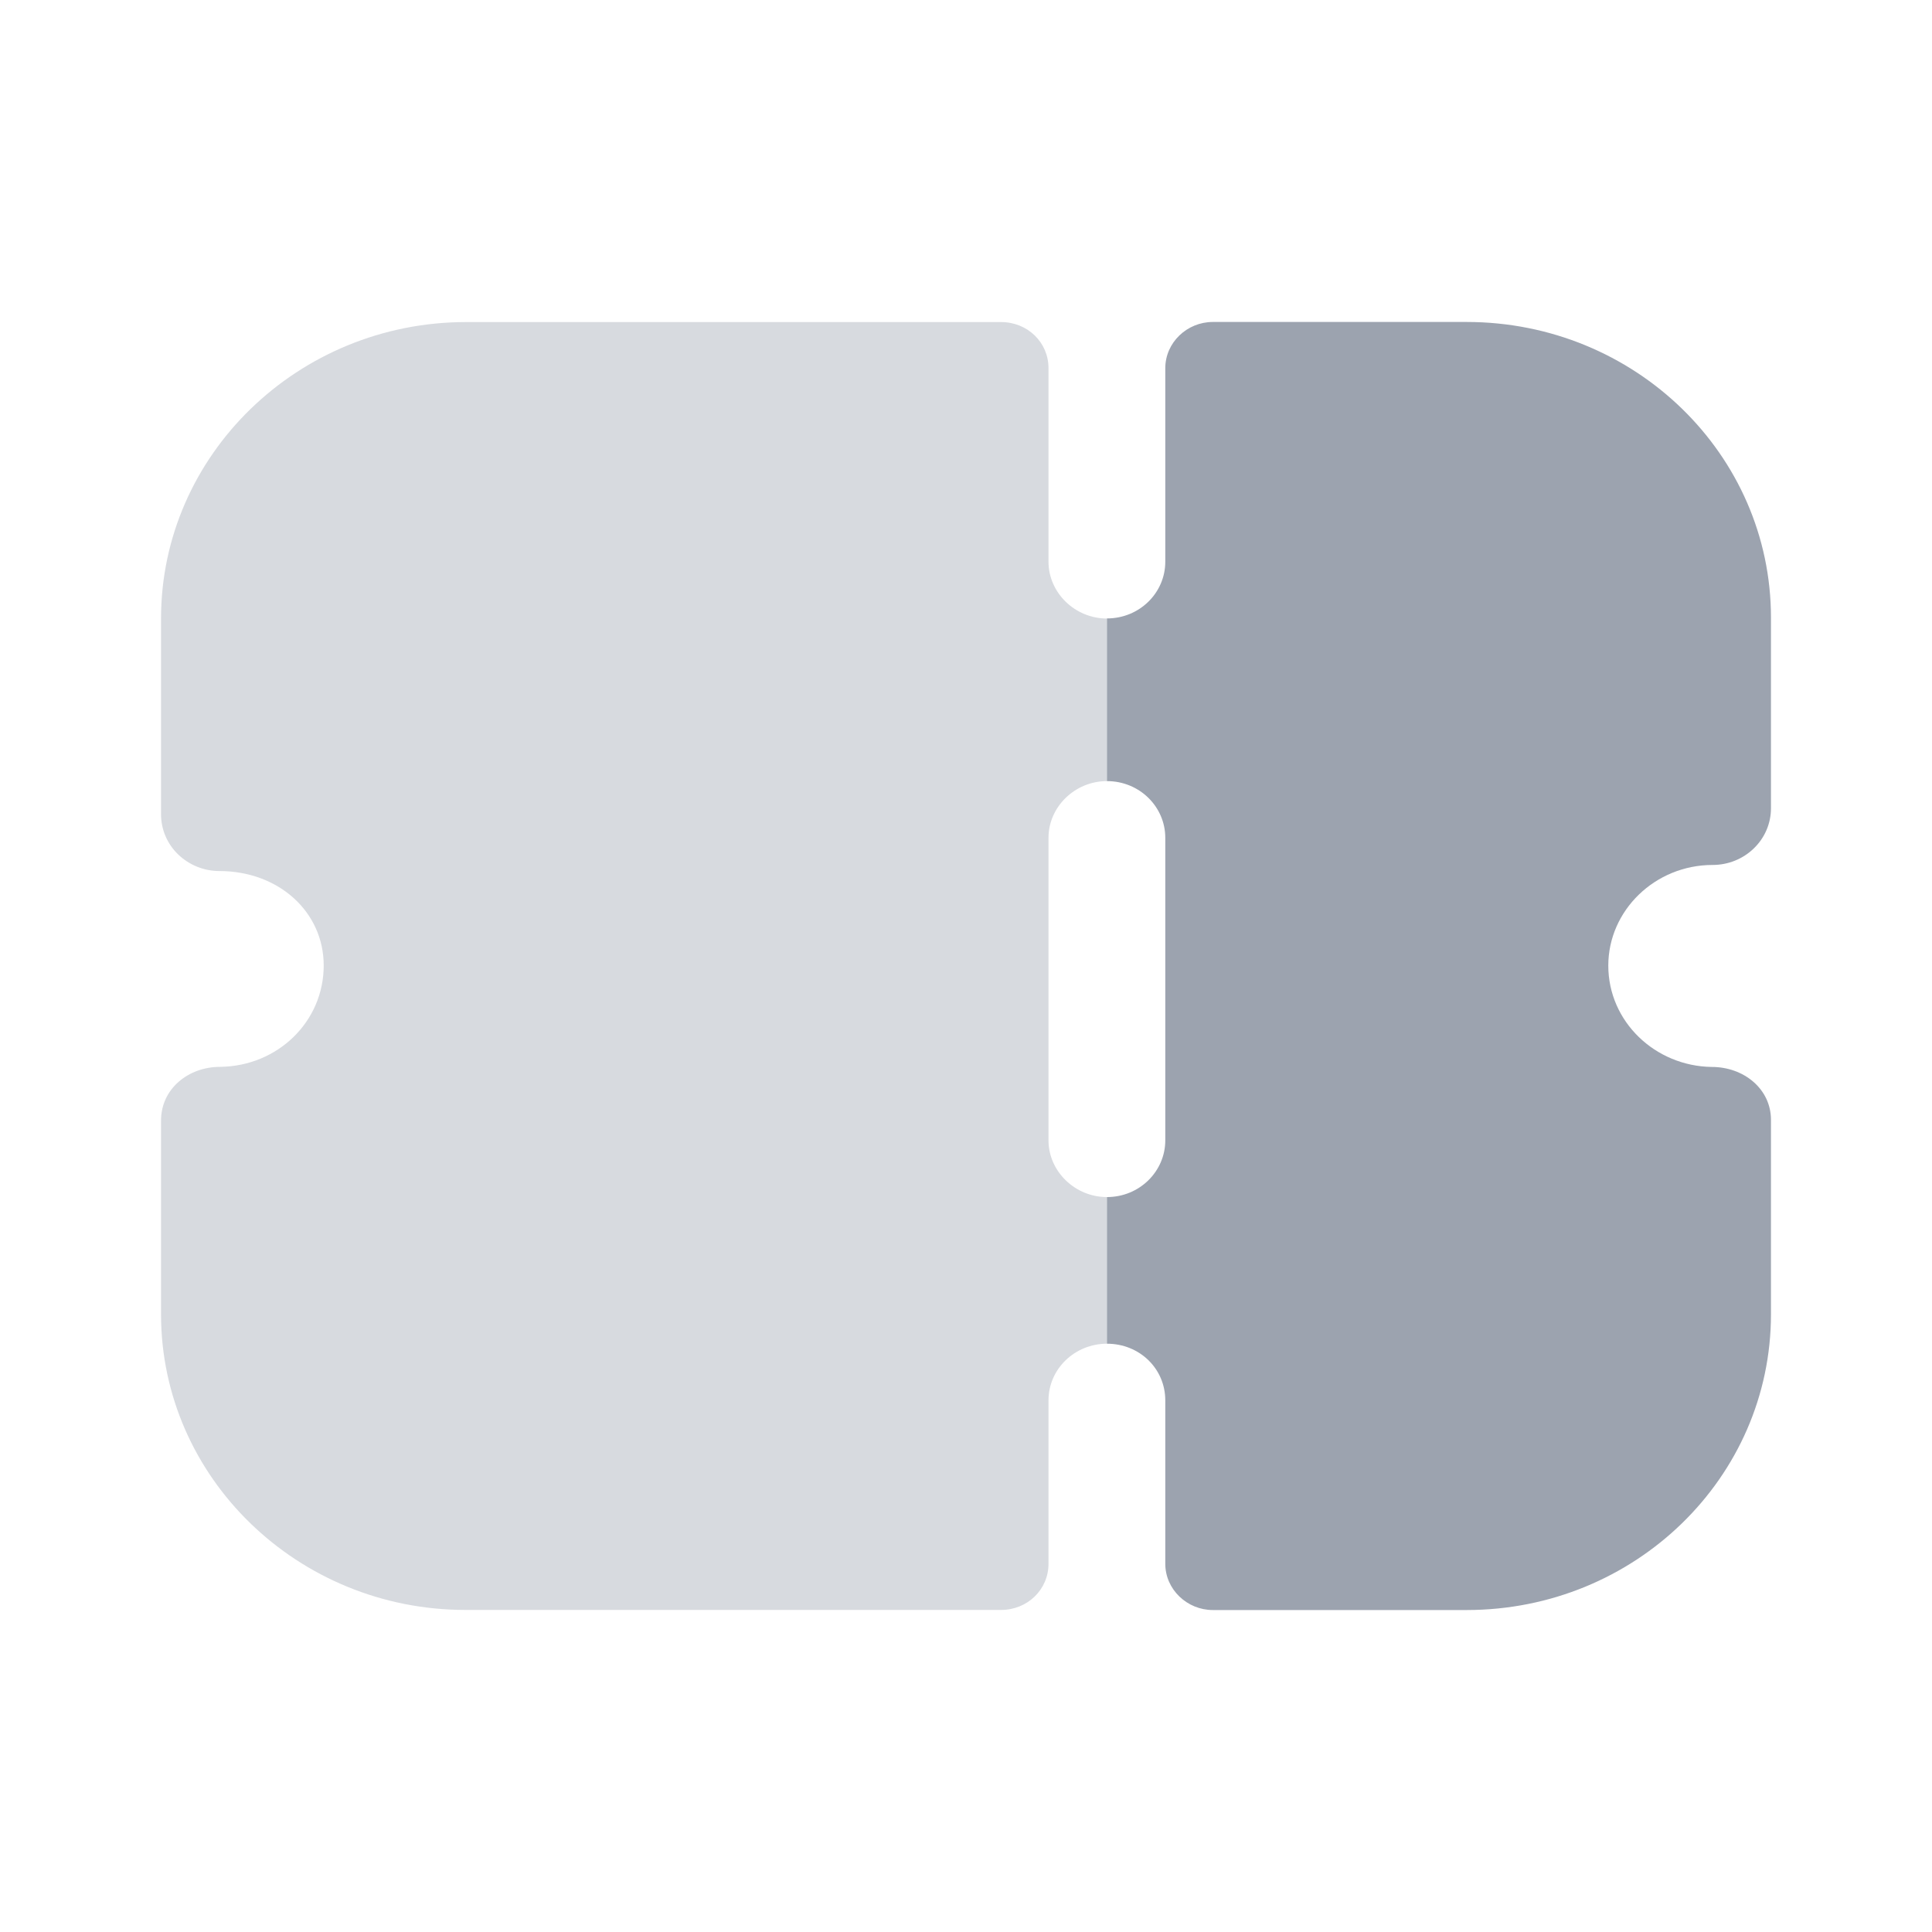 <svg width="20" height="20" viewBox="0 0 20 20" fill="none" xmlns="http://www.w3.org/2000/svg">
<path opacity="0.4" d="M11.459 8.086V6.403C11.128 6.403 10.854 6.136 10.854 5.815V3.811C10.854 3.544 10.637 3.334 10.363 3.334H4.826C3.085 3.334 1.667 4.711 1.667 6.403V8.429C1.667 8.587 1.731 8.736 1.844 8.845C1.957 8.954 2.11 9.017 2.271 9.017C2.884 9.017 3.351 9.439 3.351 9.995C3.351 10.575 2.876 11.037 2.279 11.044C1.949 11.044 1.667 11.271 1.667 11.6V13.605C1.667 15.296 3.085 16.666 4.818 16.666H10.363C10.637 16.666 10.854 16.454 10.854 16.189V14.497C10.854 14.169 11.128 13.91 11.459 13.91V12.392C11.128 12.392 10.854 12.125 10.854 11.805V8.673C10.854 8.352 11.128 8.086 11.459 8.086" fill="#9CA3AF"/>
<path d="M16.649 9.996C16.649 10.575 17.133 11.037 17.721 11.045C18.051 11.045 18.333 11.272 18.333 11.593V13.605C18.333 15.297 16.923 16.667 15.182 16.667H12.555C12.289 16.667 12.063 16.454 12.063 16.188V14.497C12.063 14.168 11.797 13.91 11.459 13.91V12.392C11.797 12.392 12.063 12.125 12.063 11.805V8.673C12.063 8.352 11.797 8.086 11.459 8.086V6.402C11.797 6.402 12.063 6.136 12.063 5.815V3.812C12.063 3.545 12.289 3.333 12.555 3.333H15.182C16.923 3.333 18.333 4.703 18.333 6.394V8.367C18.333 8.524 18.269 8.673 18.156 8.782C18.043 8.892 17.89 8.954 17.729 8.954C17.133 8.954 16.649 9.425 16.649 9.996" fill="#9CA3AF"/>
</svg>
